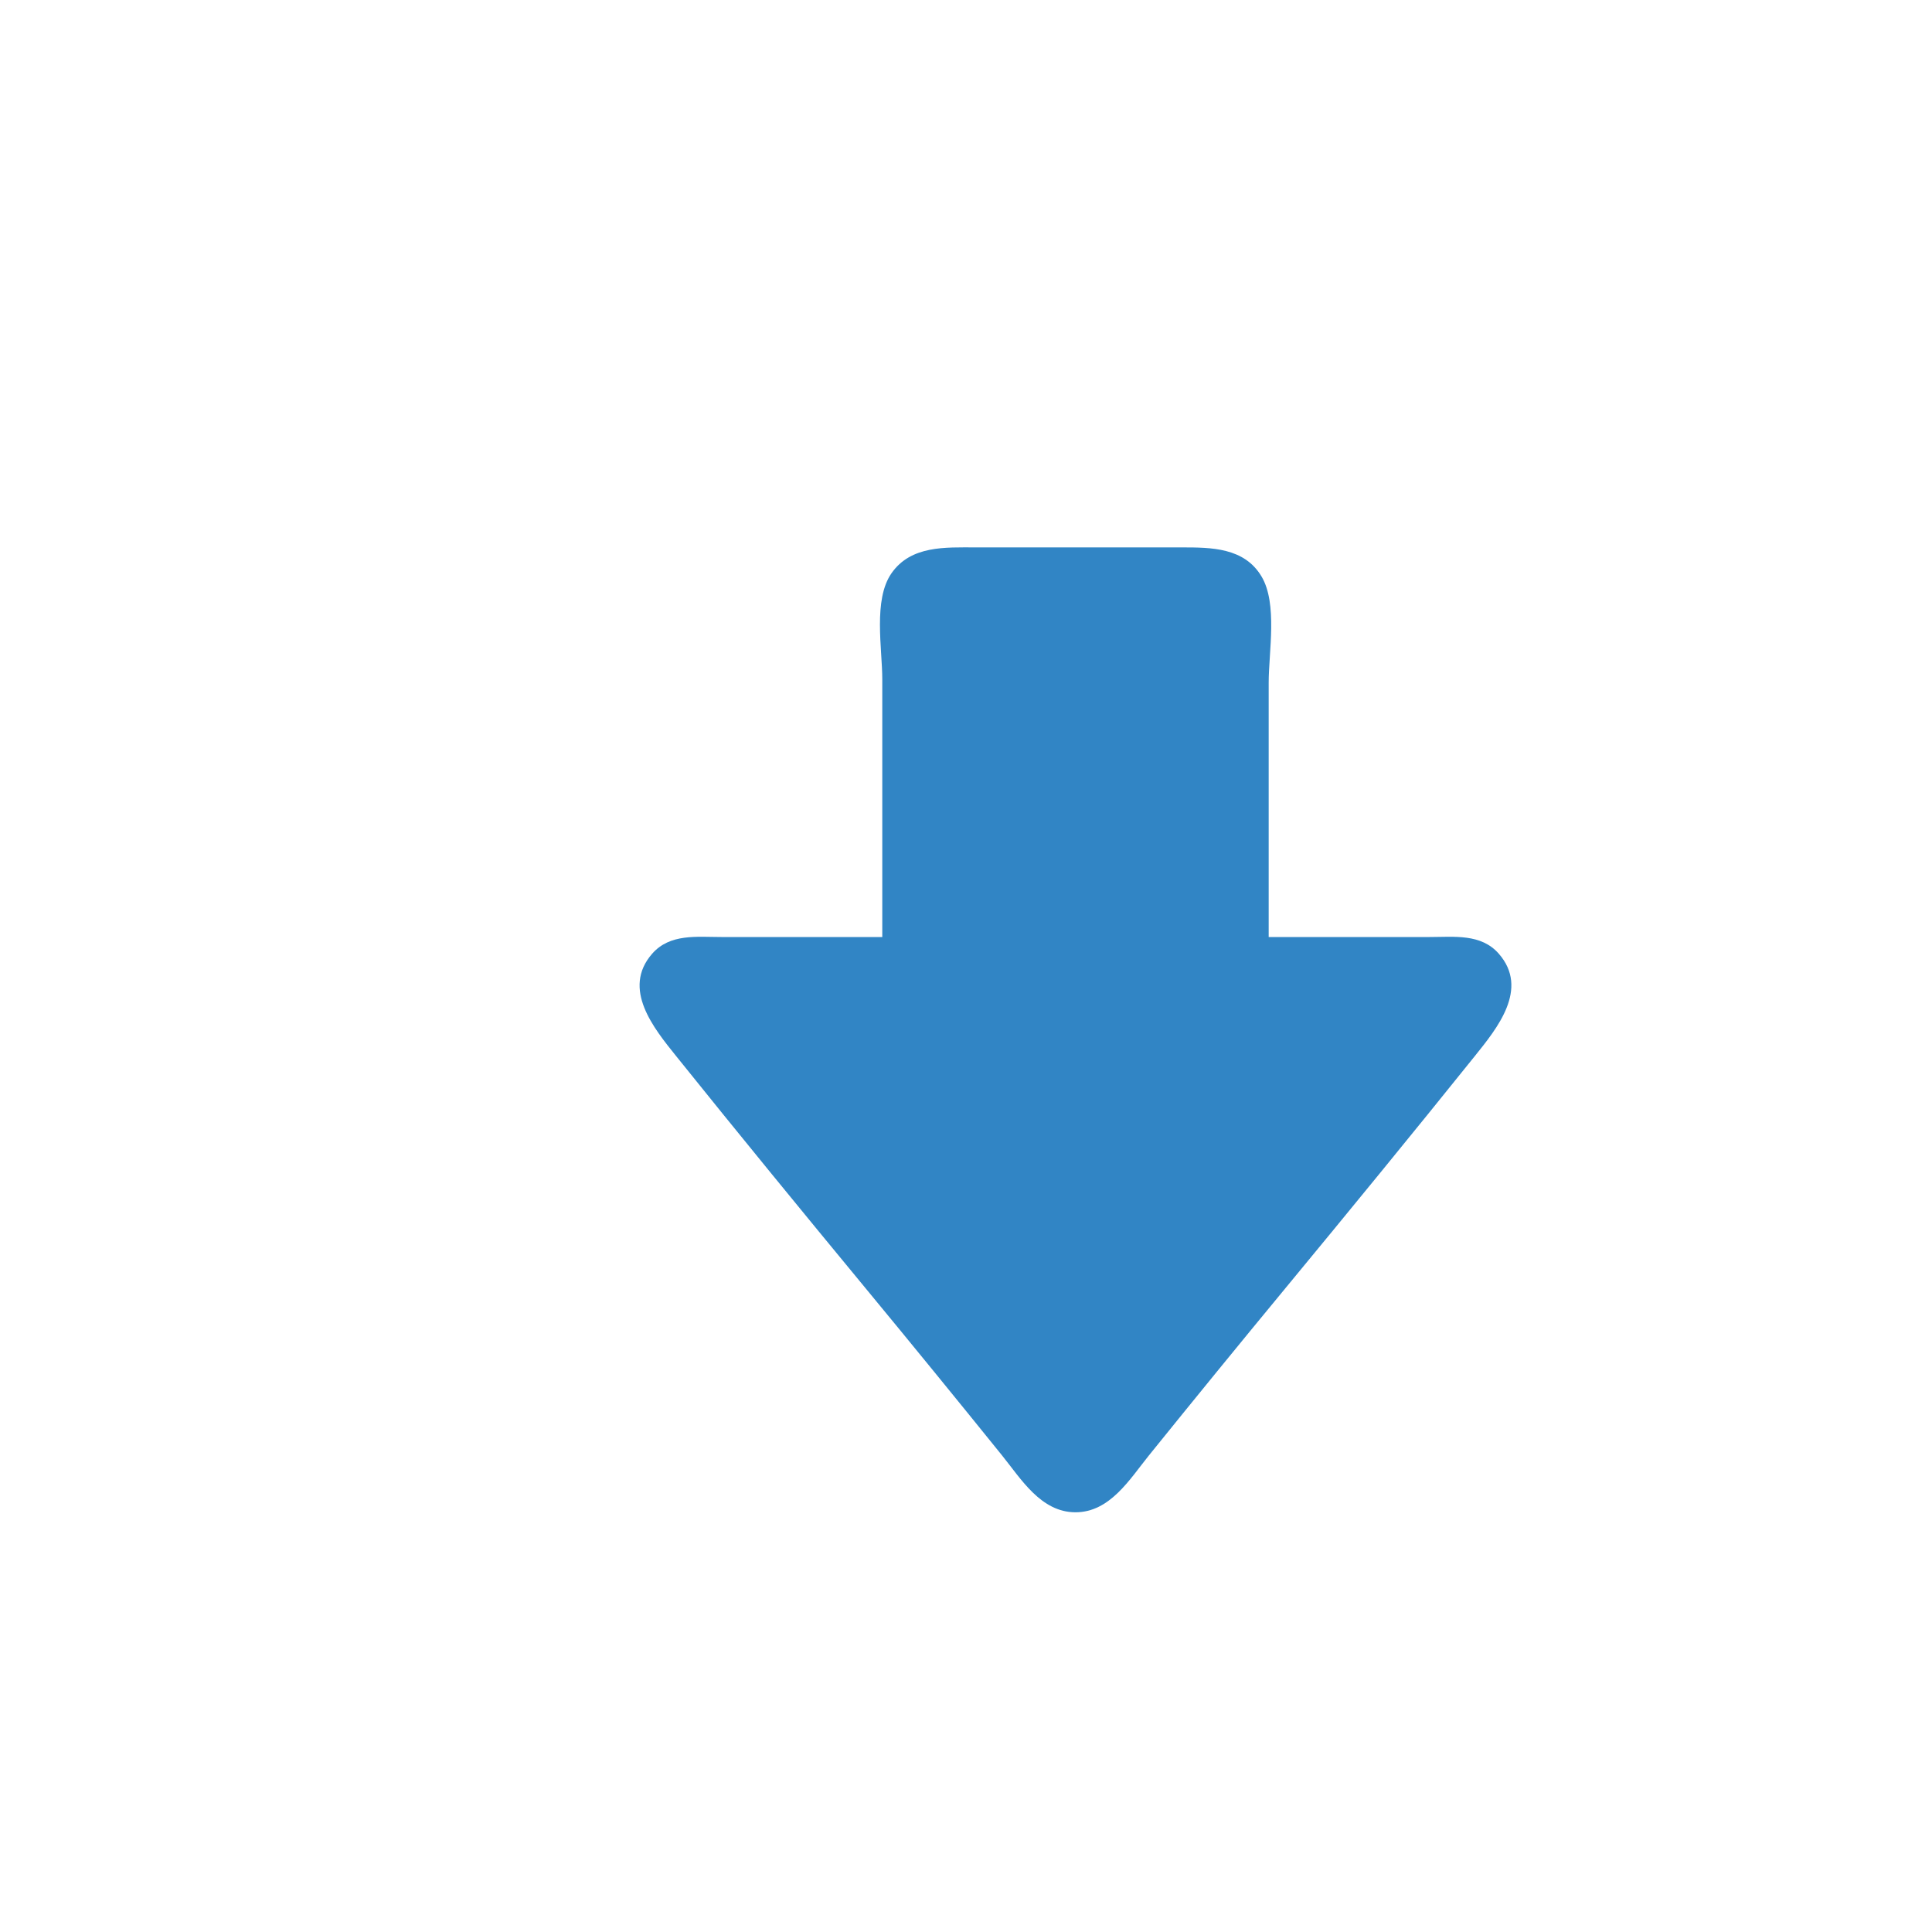 <?xml version="1.0" standalone="yes"?>
<svg xmlns="http://www.w3.org/2000/svg" width="600" height="600">
<path style="fill:#ffffff; stroke:none;" d="M0 0L0 600L600 600L600 0L0 0z"/>
<path style="fill:#3185c5; stroke:none;" d="M274 291L224 291C216.452 291 208.049 289.875 202.533 296.188C193.004 307.095 203.059 319.36 209.999 328C229.393 352.144 249.029 376.123 268.75 400C282.994 417.246 297.148 434.594 311.197 452C317.138 459.362 323.293 469.653 334 469.653C344.707 469.653 350.862 459.362 356.803 452C370.852 434.594 385.006 417.246 399.25 400C418.971 376.123 438.607 352.144 458.001 328C464.941 319.36 474.996 307.095 465.467 296.188C459.951 289.875 451.547 291 444 291L394 291L394 212C394 202.46 396.82 187.465 391.772 179.015C386.422 170.059 376.222 170 367 170L303 170C293.615 170 282.904 169.347 276.854 178.04C271.123 186.275 274 201.412 274 211L274 291z"/>
</svg>
